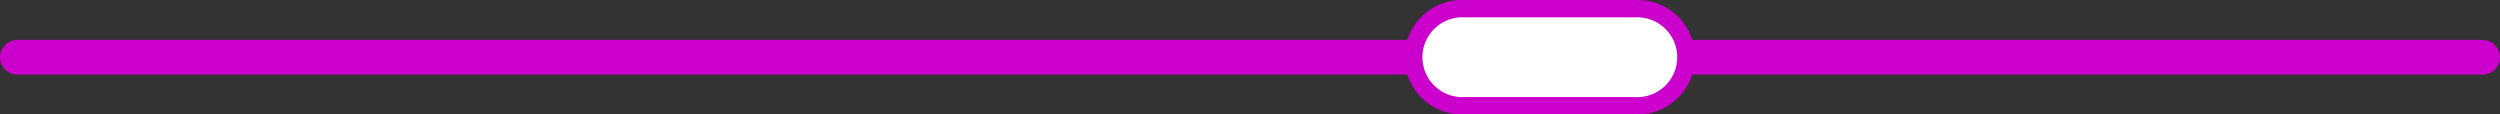 <svg xmlns="http://www.w3.org/2000/svg" viewBox="0 0 288.16 13.19"><rect x="0" y="0" width="288.16" height="13.19" fill="#333333" stroke="none"/><defs><style>.cls-1{fill:none;stroke:#c0c;stroke-linecap:round;stroke-miterlimit:10;stroke-width:4px;}.cls-2{fill:#fff;}.cls-3{fill:#c0c;}</style></defs><g id="Calque_2" data-name="Calque 2"><g id="Charte"><g id="ligne2"><line class="cls-1" x1="2" y1="6.6" x2="286.16" y2="6.6"/><g id="purple2"><path class="cls-2" d="M168.77,12.19a5.6,5.6,0,1,1,0-11.19h19.74a5.6,5.6,0,1,1,0,11.19Z"/><path class="cls-3" d="M168.77,0V2h19.74a4.6,4.6,0,1,1,0,9.19H168.77a4.6,4.6,0,1,1,0-9.19V0m0,0a6.6,6.6,0,1,0,0,13.19h19.74a6.6,6.6,0,1,0,0-13.19Z"/></g></g></g></g></svg>